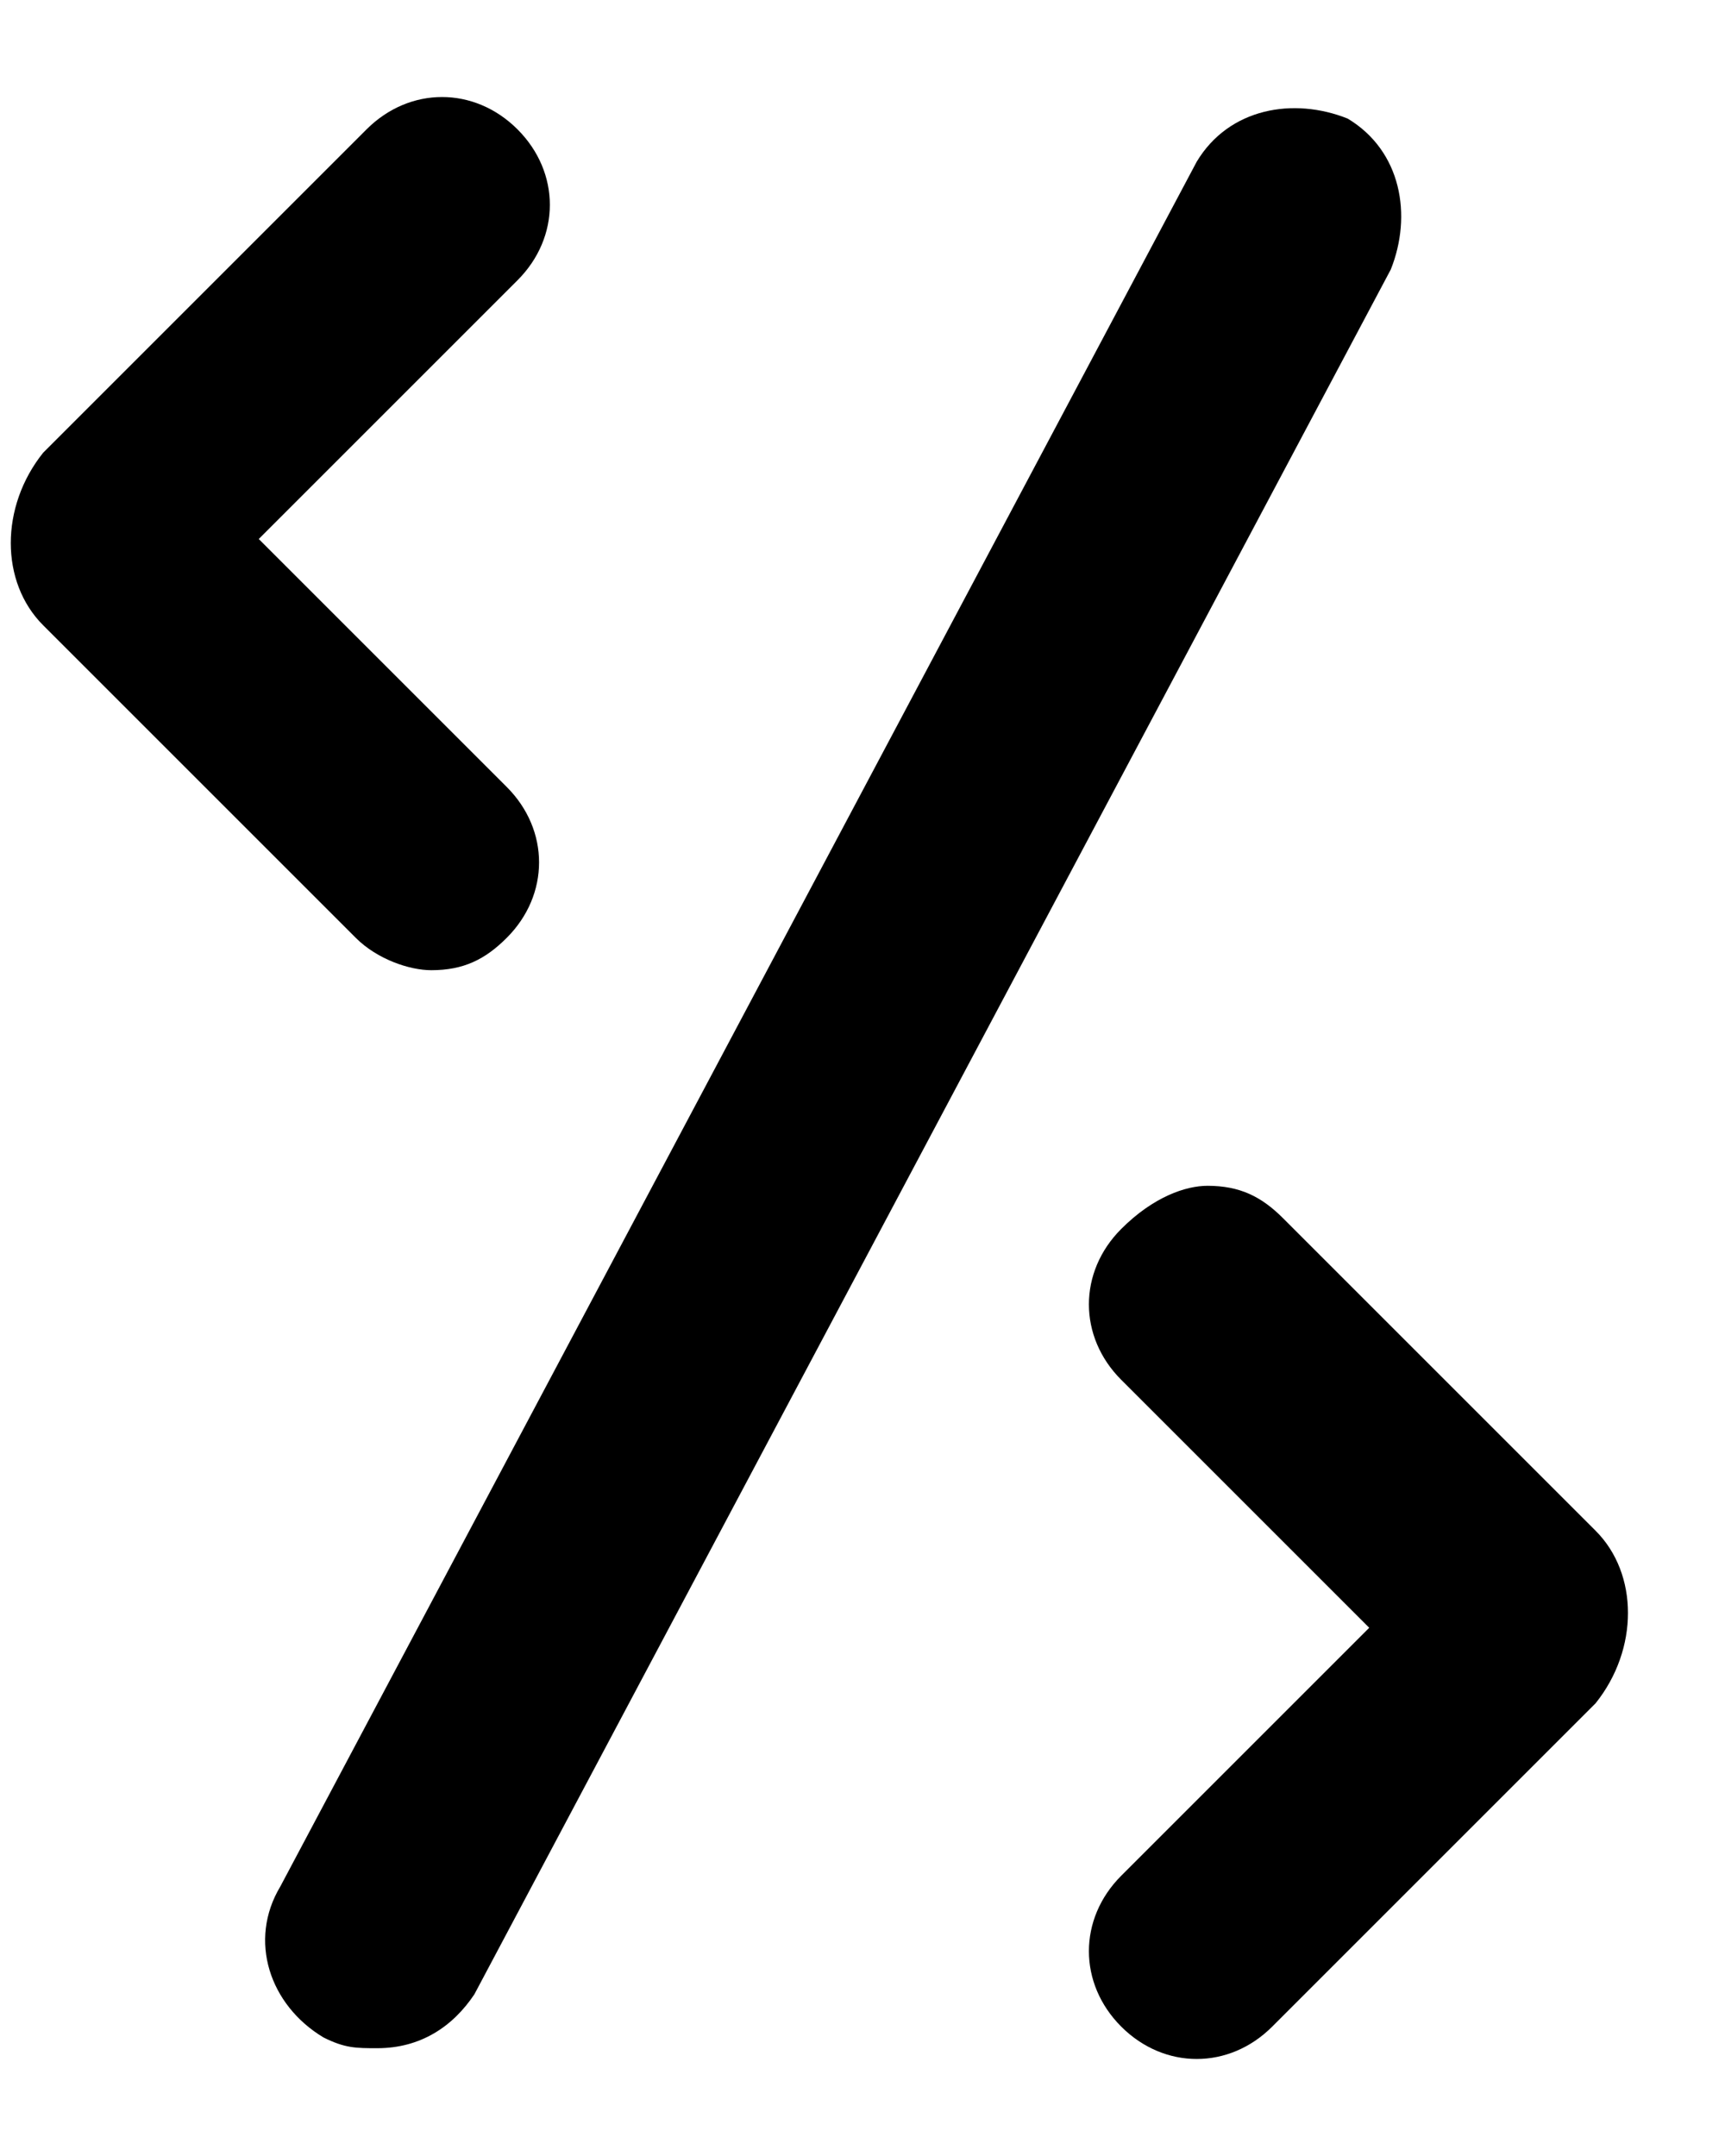 
<svg width="16px" height="20px" viewBox="2 0 16 20" version="1.1" xmlns="http://www.w3.org/2000/svg" xmlns:xlink="http://www.w3.org/1999/xlink">
    <!-- Generator: Sketch 39.1 (31720) - http://www.bohemiancoding.com/sketch -->
    <desc>Created with Sketch.</desc>
    <defs></defs>
    <g id="source" stroke="none" stroke-width="1" fill="none" fill-rule="evenodd" transform="translate(2, 0)">
        <g id="Layer_1" fill="currentColor">
            <path d="M4,9 C3.8,9 3.5,8.9 3.3,8.7 L0.4,5.8 C-1.38777878e-17,5.4 -1.38777878e-17,4.7 0.4,4.2 L3.4,1.2 C3.8,0.8 4.4,0.8 4.8,1.2 C5.2,1.6 5.2,2.2 4.8,2.6 L2.4,5 L4.7,7.3 C5.1,7.7 5.1,8.3 4.7,8.7 C4.5,8.9 4.3,9 4,9 L4,9 Z" id="Shape"></path>
            <path d="M3.5,19 C3.3,19 3.2,19 3,18.9 C2.5,18.6 2.3,18 2.6,17.5 L11.1,1.5 C11.4,1 12,0.9 12.5,1.1 C13,1.4 13.1,2 12.9,2.5 L4.4,18.5 C4.2,18.8 3.9,19 3.5,19 L3.5,19 Z" id="Shape"></path>
            <path d="M11.2,11 C11.5,11 11.7,11.1 11.9,11.3 L14.8,14.2 C15.2,14.6 15.2,15.3 14.8,15.8 L11.8,18.8 C11.4,19.2 10.8,19.2 10.4,18.8 C10,18.4 10,17.8 10.4,17.4 L12.7,15.1 L10.4,12.8 C10,12.4 10,11.8 10.4,11.4 C10.7,11.1 11,11 11.2,11 L11.2,11 Z" id="Shape"></path>
        </g>
    </g>
</svg>